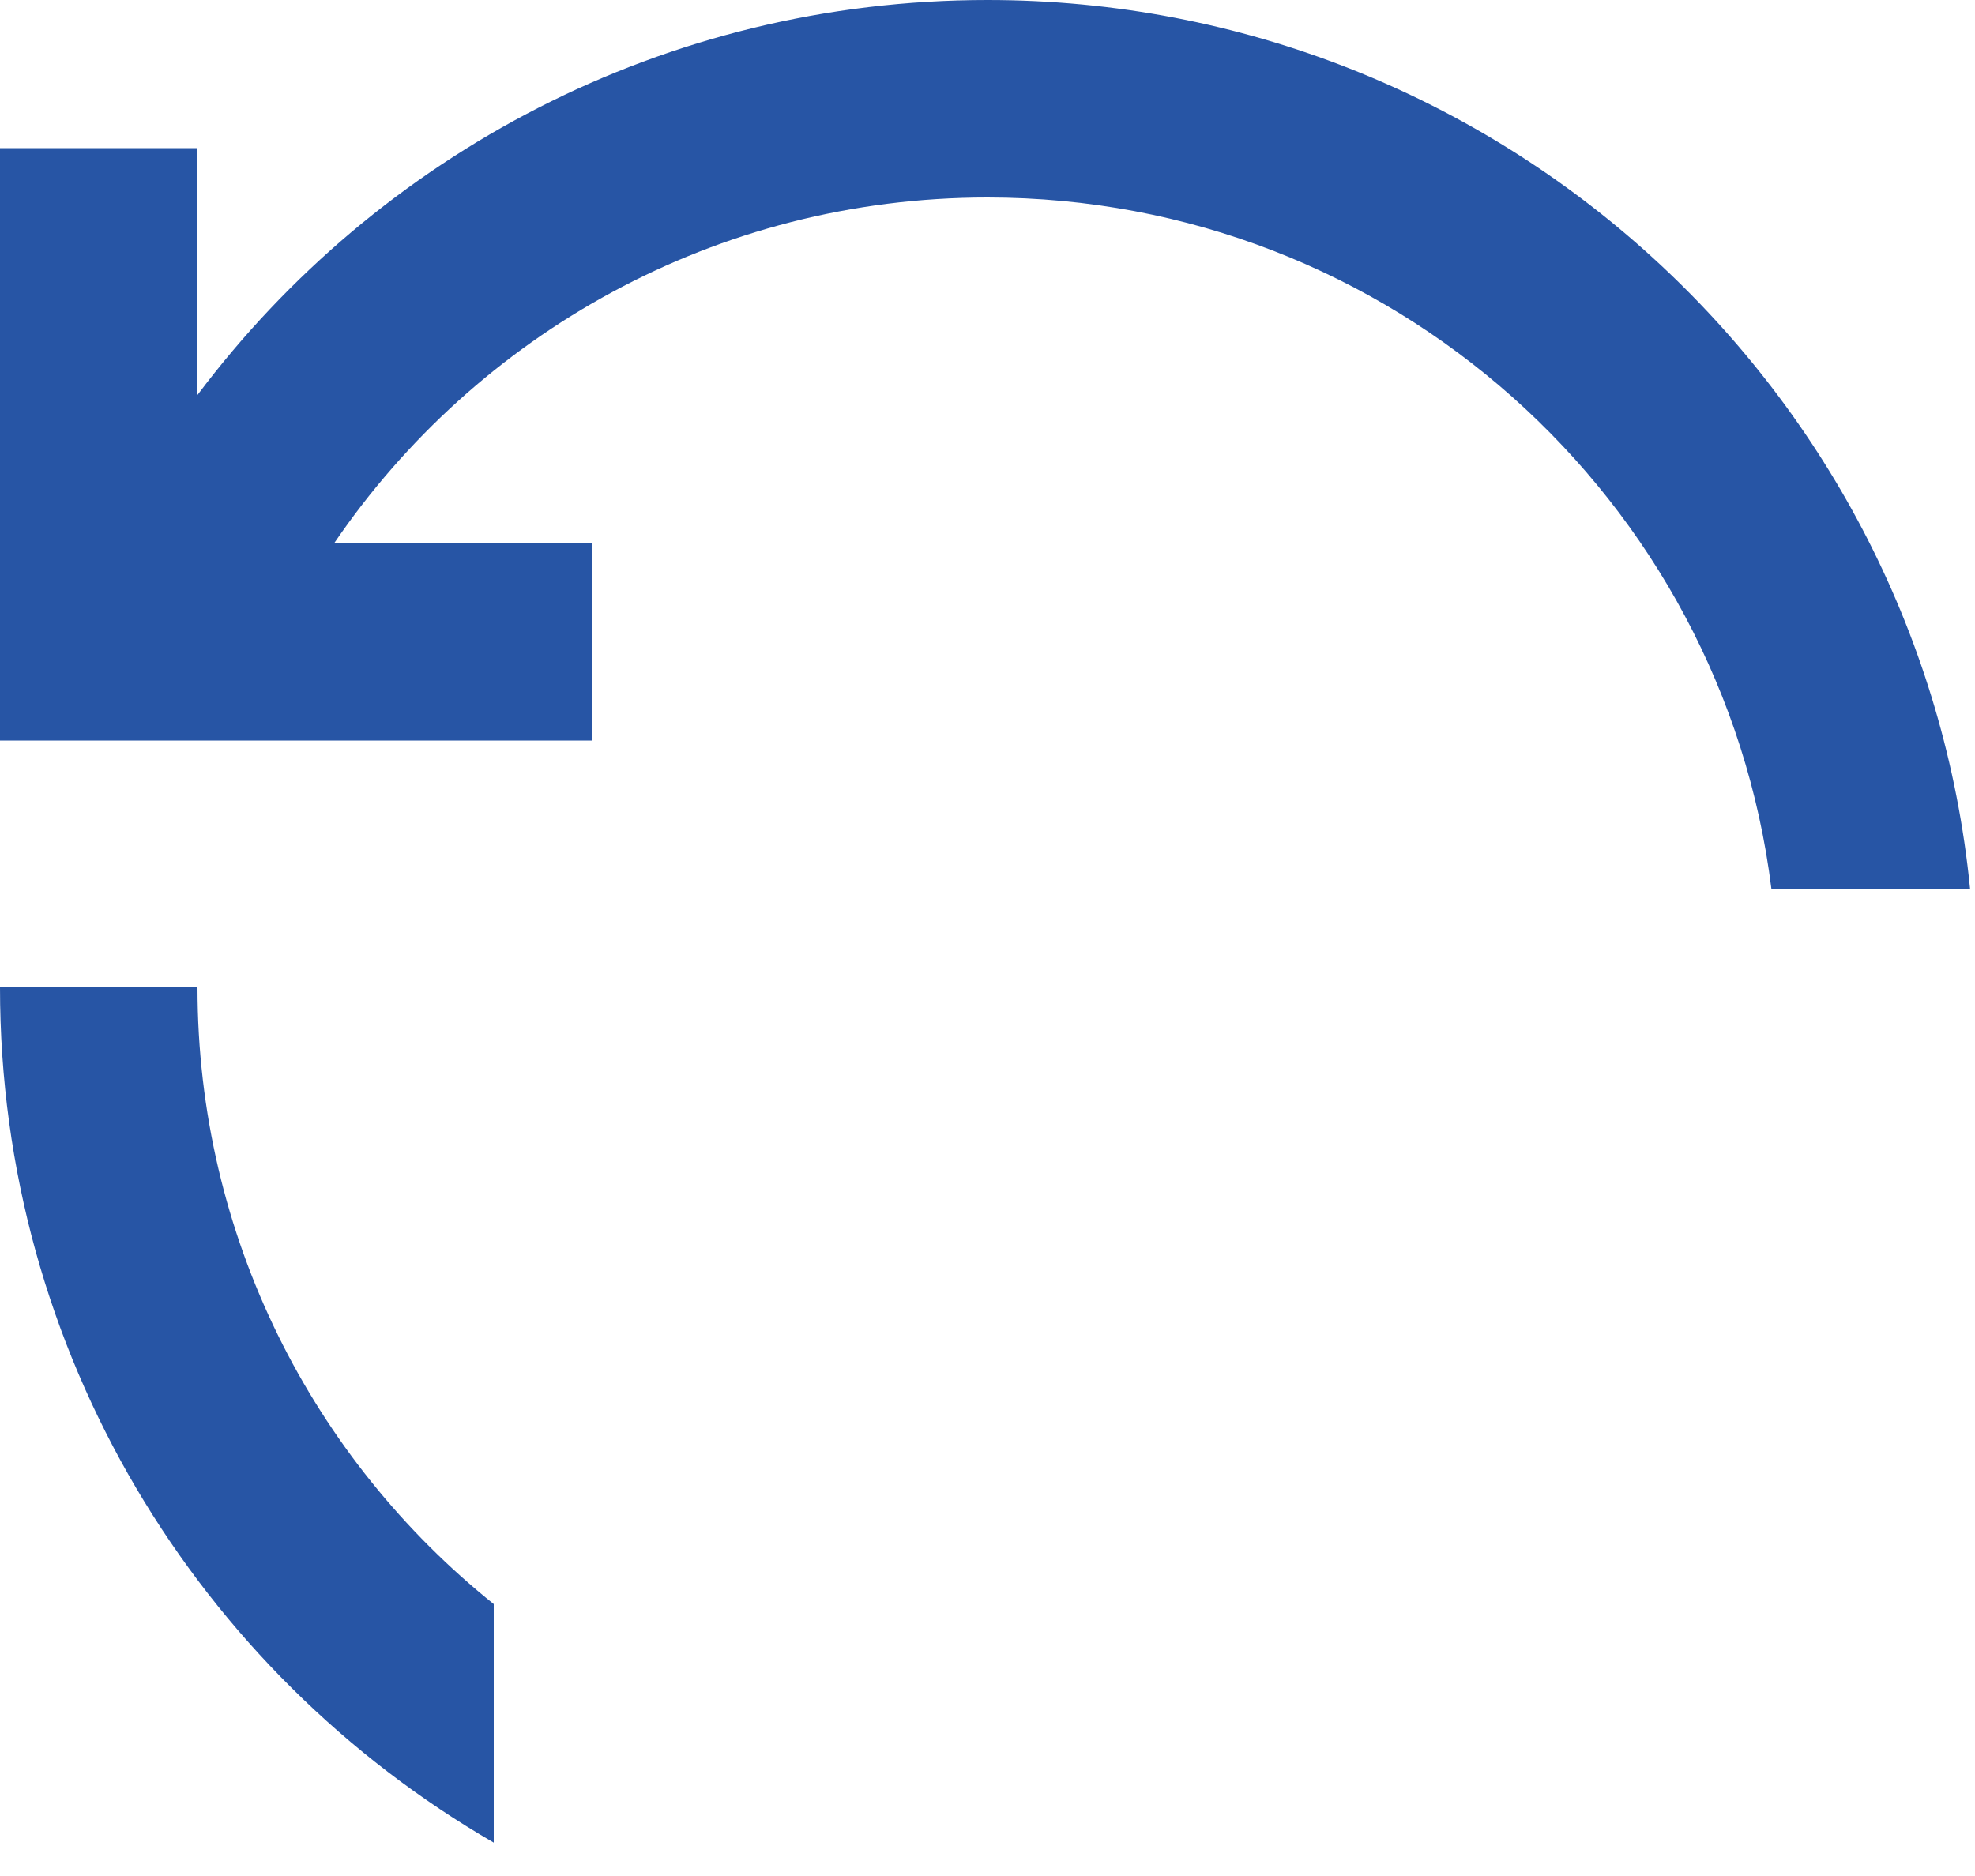 <svg width="20" height="19" viewBox="0 0 20 19" fill="none" xmlns="http://www.w3.org/2000/svg">
<path d="M2 10C2 12.527 3.171 14.78 5 16.246V18.662C2.011 16.933 0 13.702 0 10H2ZM10 0C15.185 0 19.449 3.947 19.95 9H17.938C17.446 5.054 14.08 2 10 2C7.25 2 4.824 3.387 3.385 5.5H6V7.5H0V1.5H2V4C3.824 1.57 6.729 0 10 0Z" fill="#2755A5"/>
</svg>
